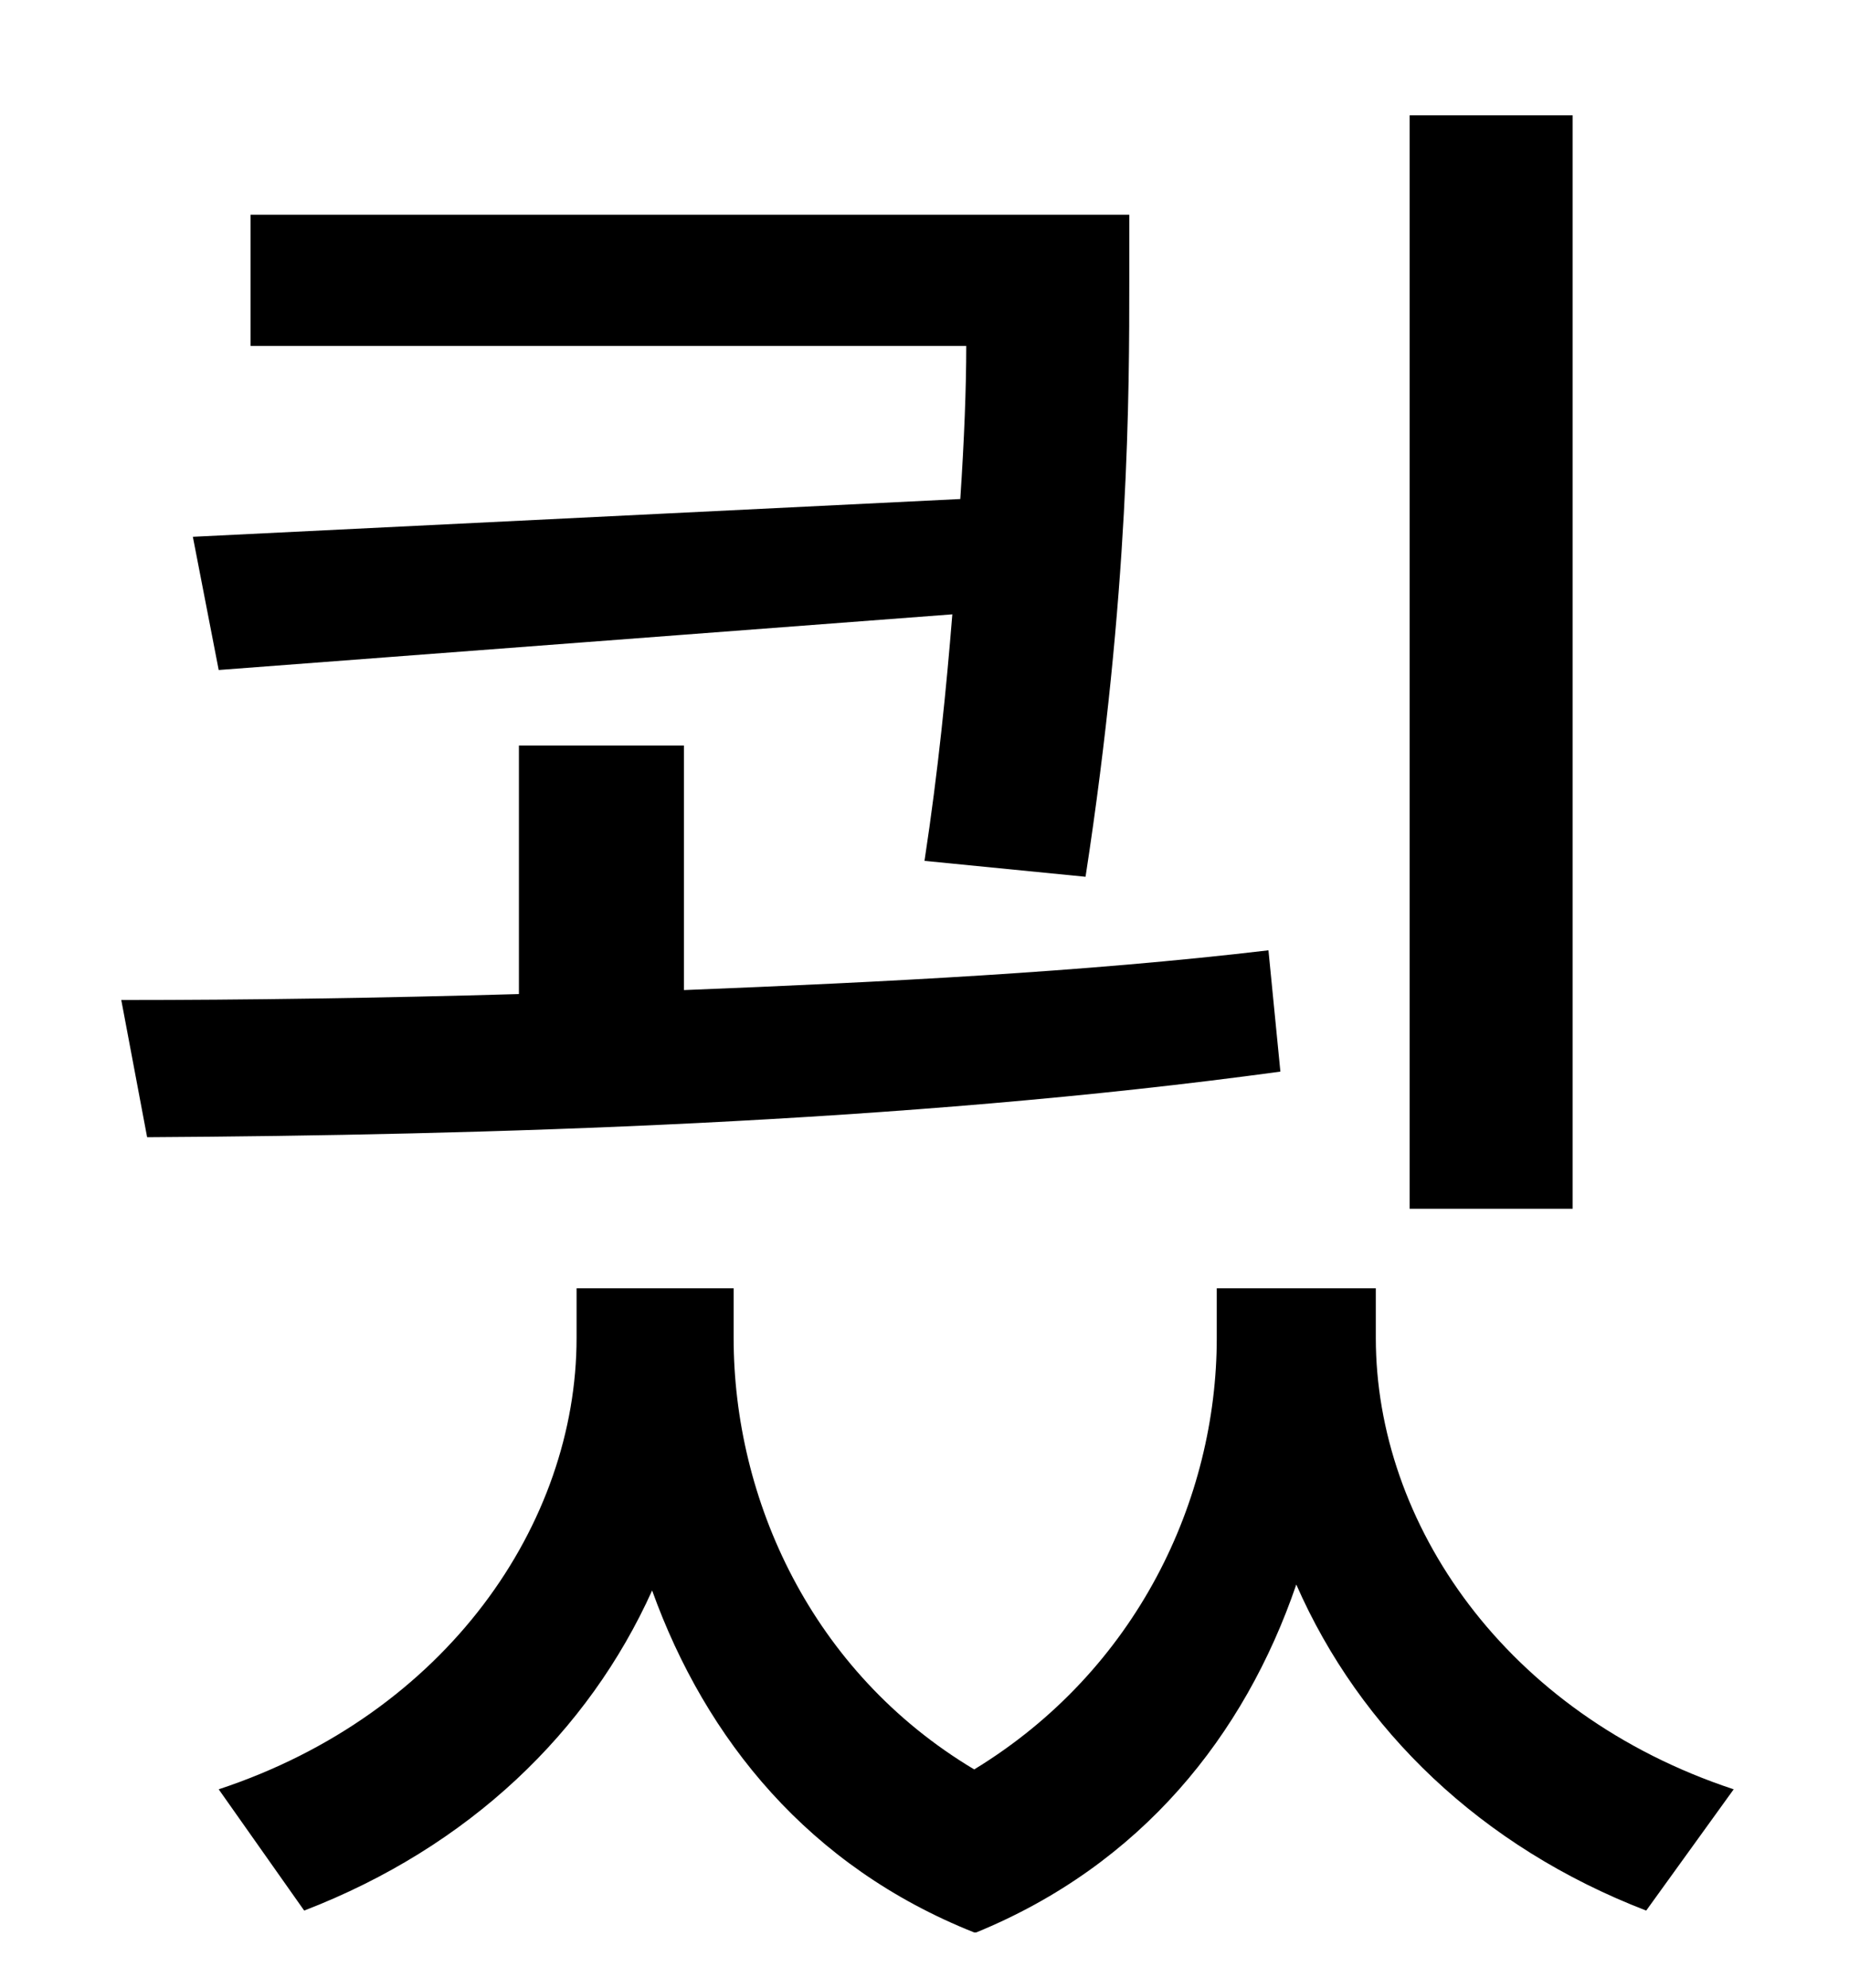 <?xml version="1.0" standalone="no"?>
<!DOCTYPE svg PUBLIC "-//W3C//DTD SVG 1.1//EN" "http://www.w3.org/Graphics/SVG/1.1/DTD/svg11.dtd" >
<svg xmlns="http://www.w3.org/2000/svg" xmlns:xlink="http://www.w3.org/1999/xlink" version="1.1" viewBox="-10 0 930 1000">
   <path fill="currentColor"
d="M781 58v550h-82v-550h82zM87 270l386 -19c2 -30 3 -56 3 -77h-360v-66h442v33c0 56 0 157 -22 300l-81 -8c7 -46 11 -87 14 -124l-369 28zM628 478l6 61c-190 26 -402 32 -570 33l-13 -69c63 0 130 -1 200 -3v-125h83v123c100 -4 201 -9 294 -20zM682 648v25
c0 93 65 189 180 227l-44 61c-83 -32 -144 -91 -176 -164c-26 76 -78 141 -161 175h-1c-83 -33 -135 -97 -162 -172c-32 71 -92 129 -175 161l-43 -61c115 -38 180 -134 180 -227v-25h79v25c0 81 39 168 121 217c82 -50 122 -136 122 -217v-25h80z" />
</svg>
